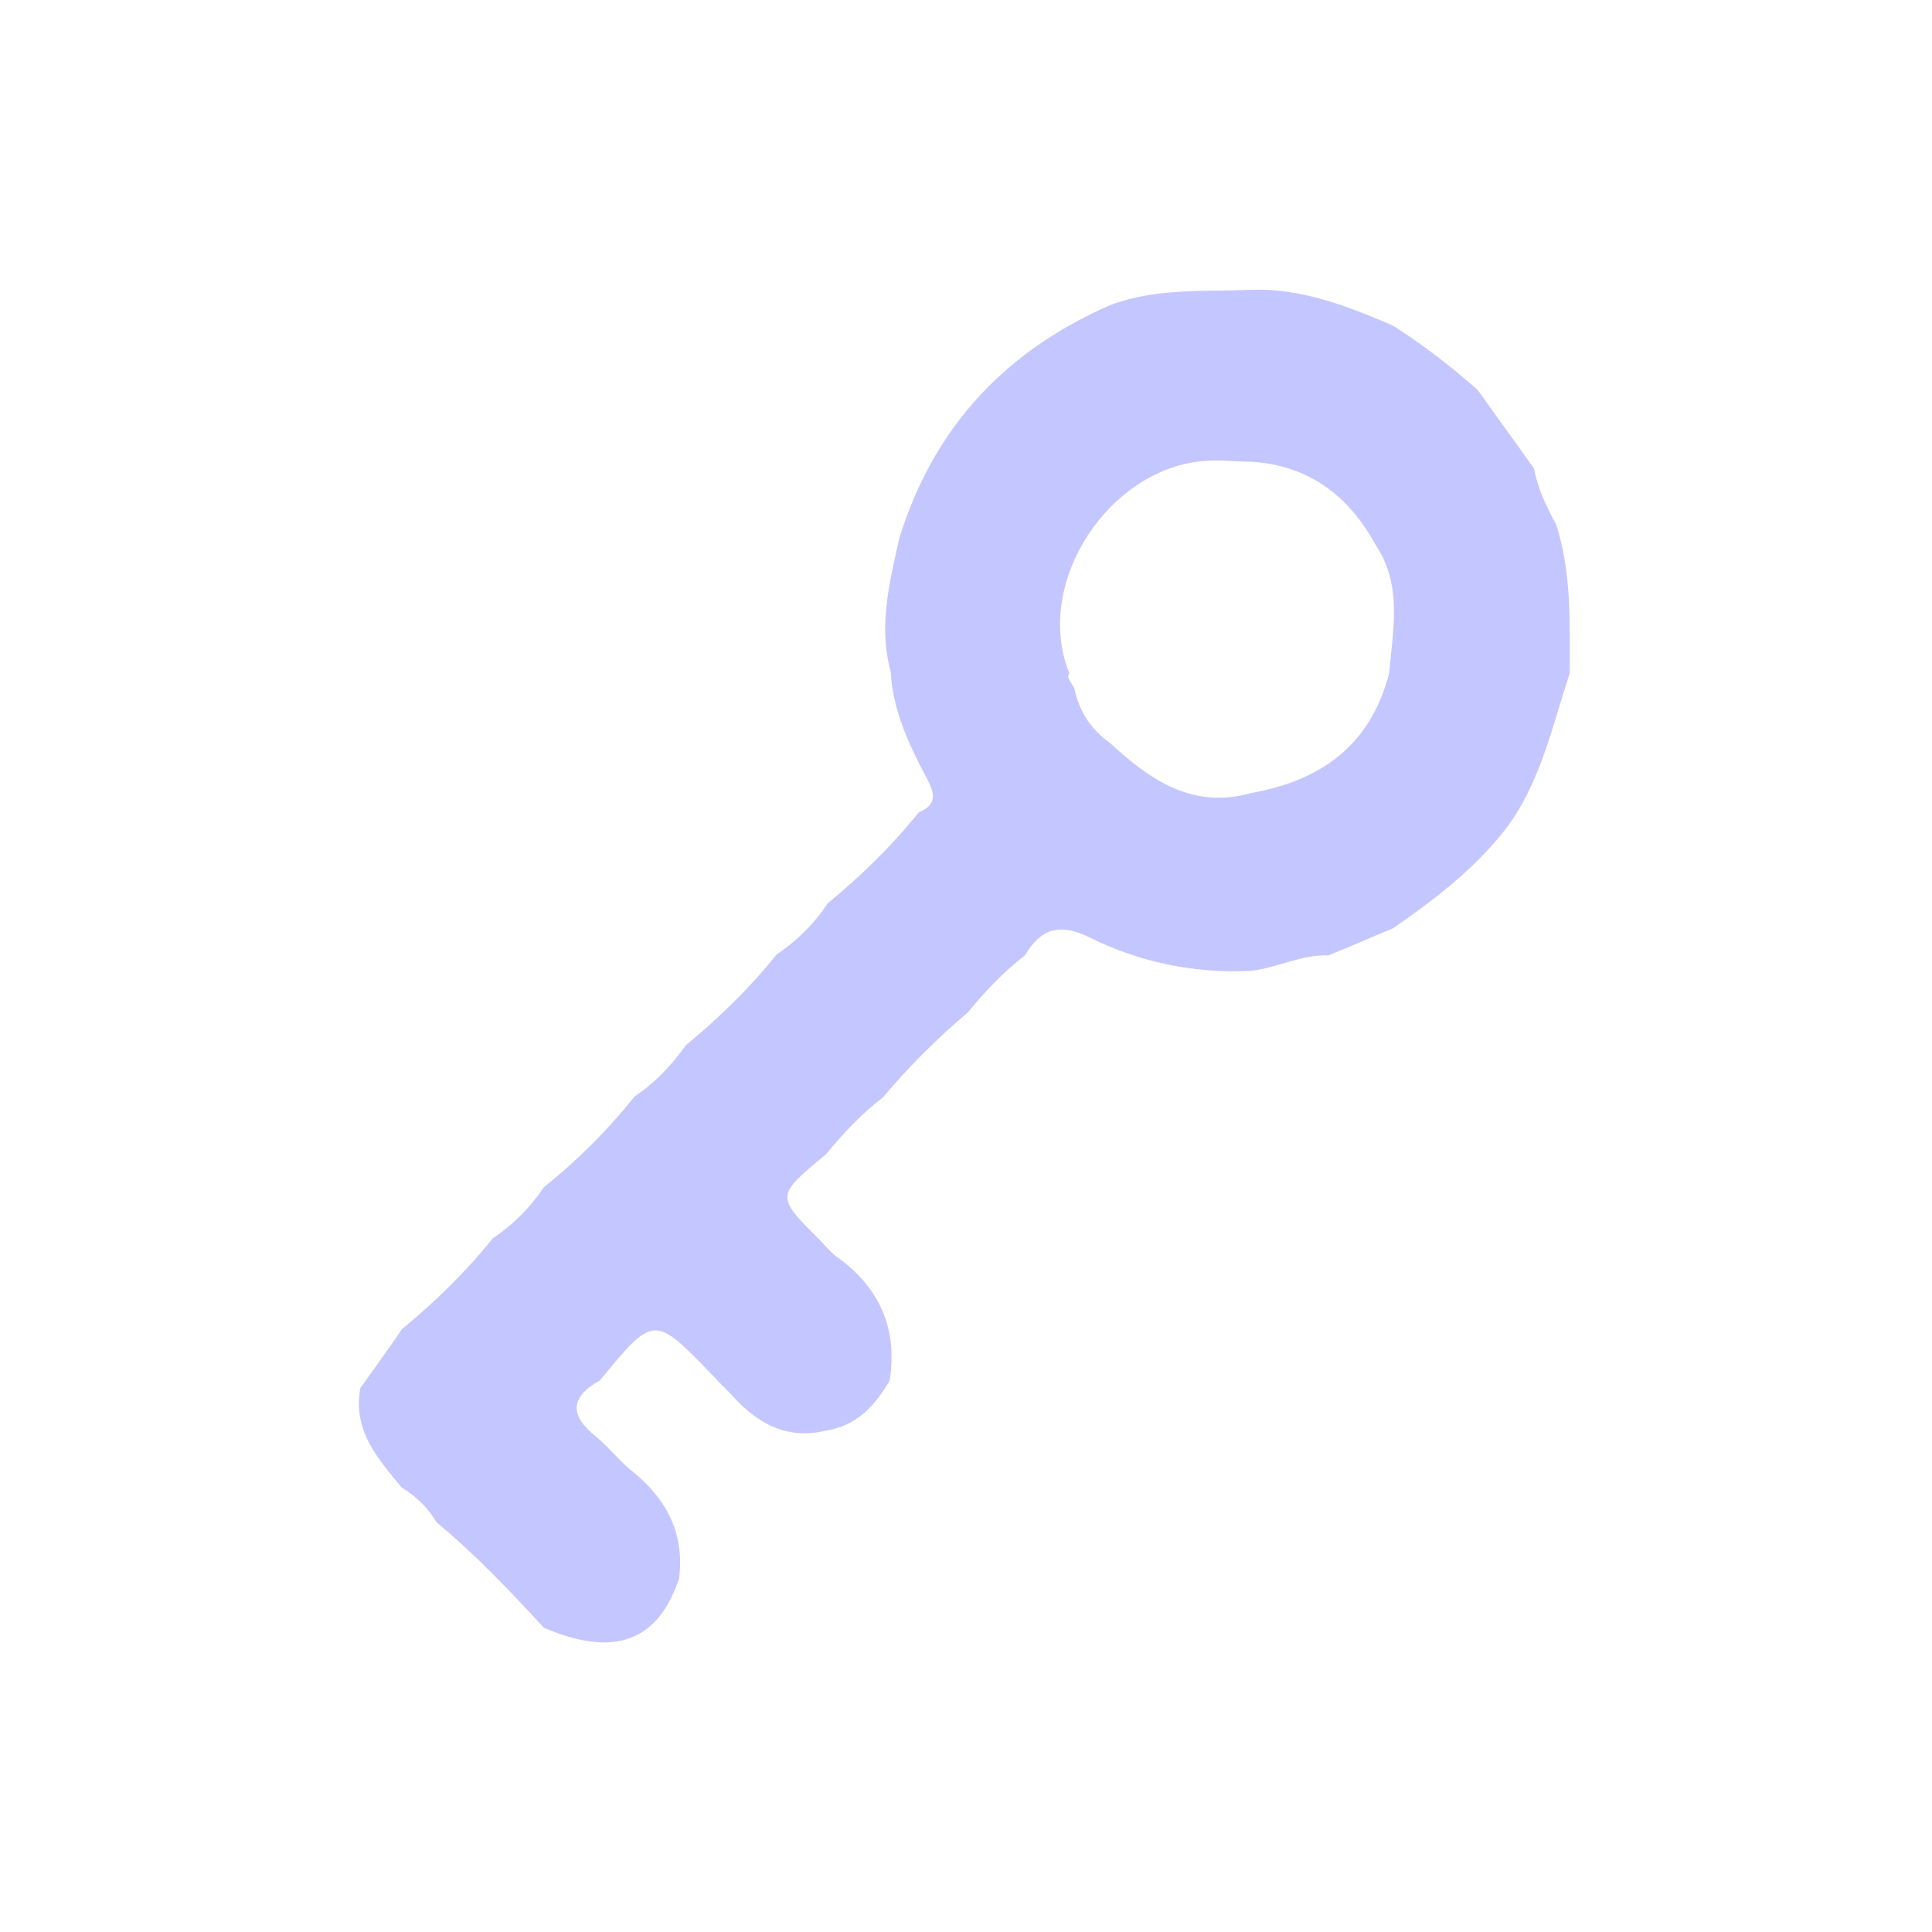 <?xml version="1.0" encoding="utf-8"?>
<!-- Generator: Adobe Illustrator 27.1.1, SVG Export Plug-In . SVG Version: 6.00 Build 0)  -->
<svg version="1.1" id="Layer_1" xmlns="http://www.w3.org/2000/svg" xmlns:xlink="http://www.w3.org/1999/xlink" x="0px" y="0px"
	 viewBox="0 0 200 200" style="enable-background:new 0 0 200 200;" xml:space="preserve">
<style type="text/css">
	.st0{fill:#FFD6A5;}
	.st1{fill:#C4C7FF;}
	.st2{fill:#C77DFF;}
	.st3{fill:#E4572E;}
	.st4{fill:#DC0073;}
	.st5{fill:#4DA6DC;}
	.st6{fill:#6CC723;}
	.st7{fill:#80FFDB;}
	.st8{fill:#F0B70C;stroke:#F0B70C;stroke-width:0.5;stroke-miterlimit:10;}
	.st9{fill:#F0B70C;}
</style>
<path class="st1" d="M114.9,31.6c4.7-1.8,9.7-1.4,14.6-1.6c5.2-0.2,10,1.7,14.7,3.7c3.1,2,6,4.2,8.8,6.7c1.9,2.7,3.9,5.4,5.8,8.1
	c0.4,2.1,1.3,4,2.3,5.8c1.6,5,1.4,10.2,1.4,15.4c-2,6-3.2,12.3-7.6,17.3c-3.1,3.6-6.8,6.4-10.7,9.1c-2.2,0.9-4.4,1.9-6.7,2.8
	c-2.8-0.1-5.3,1.3-8,1.6c-5.9,0.3-11.6-0.9-16.8-3.5c-3.1-1.5-5-0.8-6.6,1.9c-2.2,1.7-4.1,3.7-5.9,5.9c-3.2,2.7-6.1,5.6-8.8,8.8
	c-2.2,1.7-4.1,3.7-5.9,5.9c-5.2,4.3-5.2,4.3-0.7,8.8c0.7,0.7,1.3,1.5,2.1,2c4.3,3.2,6,7.4,5.2,12.6c-1.5,2.6-3.4,4.7-6.6,5.2
	c-3.8,0.9-6.7-0.5-9.3-3.2c-0.8-0.9-1.7-1.7-2.5-2.6c-6-6.2-6-6.2-11.6,0.6c-3.2,1.8-3.1,3.7-0.3,5.9c1.2,1,2.2,2.3,3.4,3.3
	c3.7,2.9,5.7,6.5,5.1,11.3c-2.2,6.6-6.8,8.2-14,5.1c-3.5-3.8-7.1-7.6-11.1-10.9c-0.9-1.5-2.1-2.7-3.6-3.6c-2.5-3-5.1-5.9-4.3-10.3
	c1.4-2,2.9-4,4.3-6.1c3.4-2.8,6.6-5.9,9.4-9.4c2.1-1.4,3.9-3.2,5.3-5.3c3.5-2.8,6.6-5.9,9.4-9.4c2.1-1.4,3.8-3.2,5.3-5.3
	c3.4-2.8,6.6-5.9,9.4-9.4c2.1-1.4,3.9-3.2,5.3-5.3c3.4-2.8,6.6-5.9,9.4-9.4c2.2-0.9,1.5-2.3,0.7-3.8c-1.8-3.4-3.4-6.9-3.6-10.8
	c-1.3-4.7-0.1-9.3,0.9-13.8C96.6,44.4,103.9,36.4,114.9,31.6z M110.7,70.4c0.2,0.3,0.3,0.5,0.5,0.8c0.5,2.4,1.7,4.3,3.7,5.7
	c4.1,3.8,8.5,6.9,14.6,5.2c7.3-1.3,12.4-5,14.3-12.4c0.4-4.5,1.4-9.1-1.4-13.3c-2.8-5.1-6.9-8.2-12.8-8.6c-1.6,0-3.1-0.2-4.7-0.1
	c-10,0.6-18,12.6-14.2,22C110.5,70,110.6,70.2,110.7,70.4z"/>
</svg>
